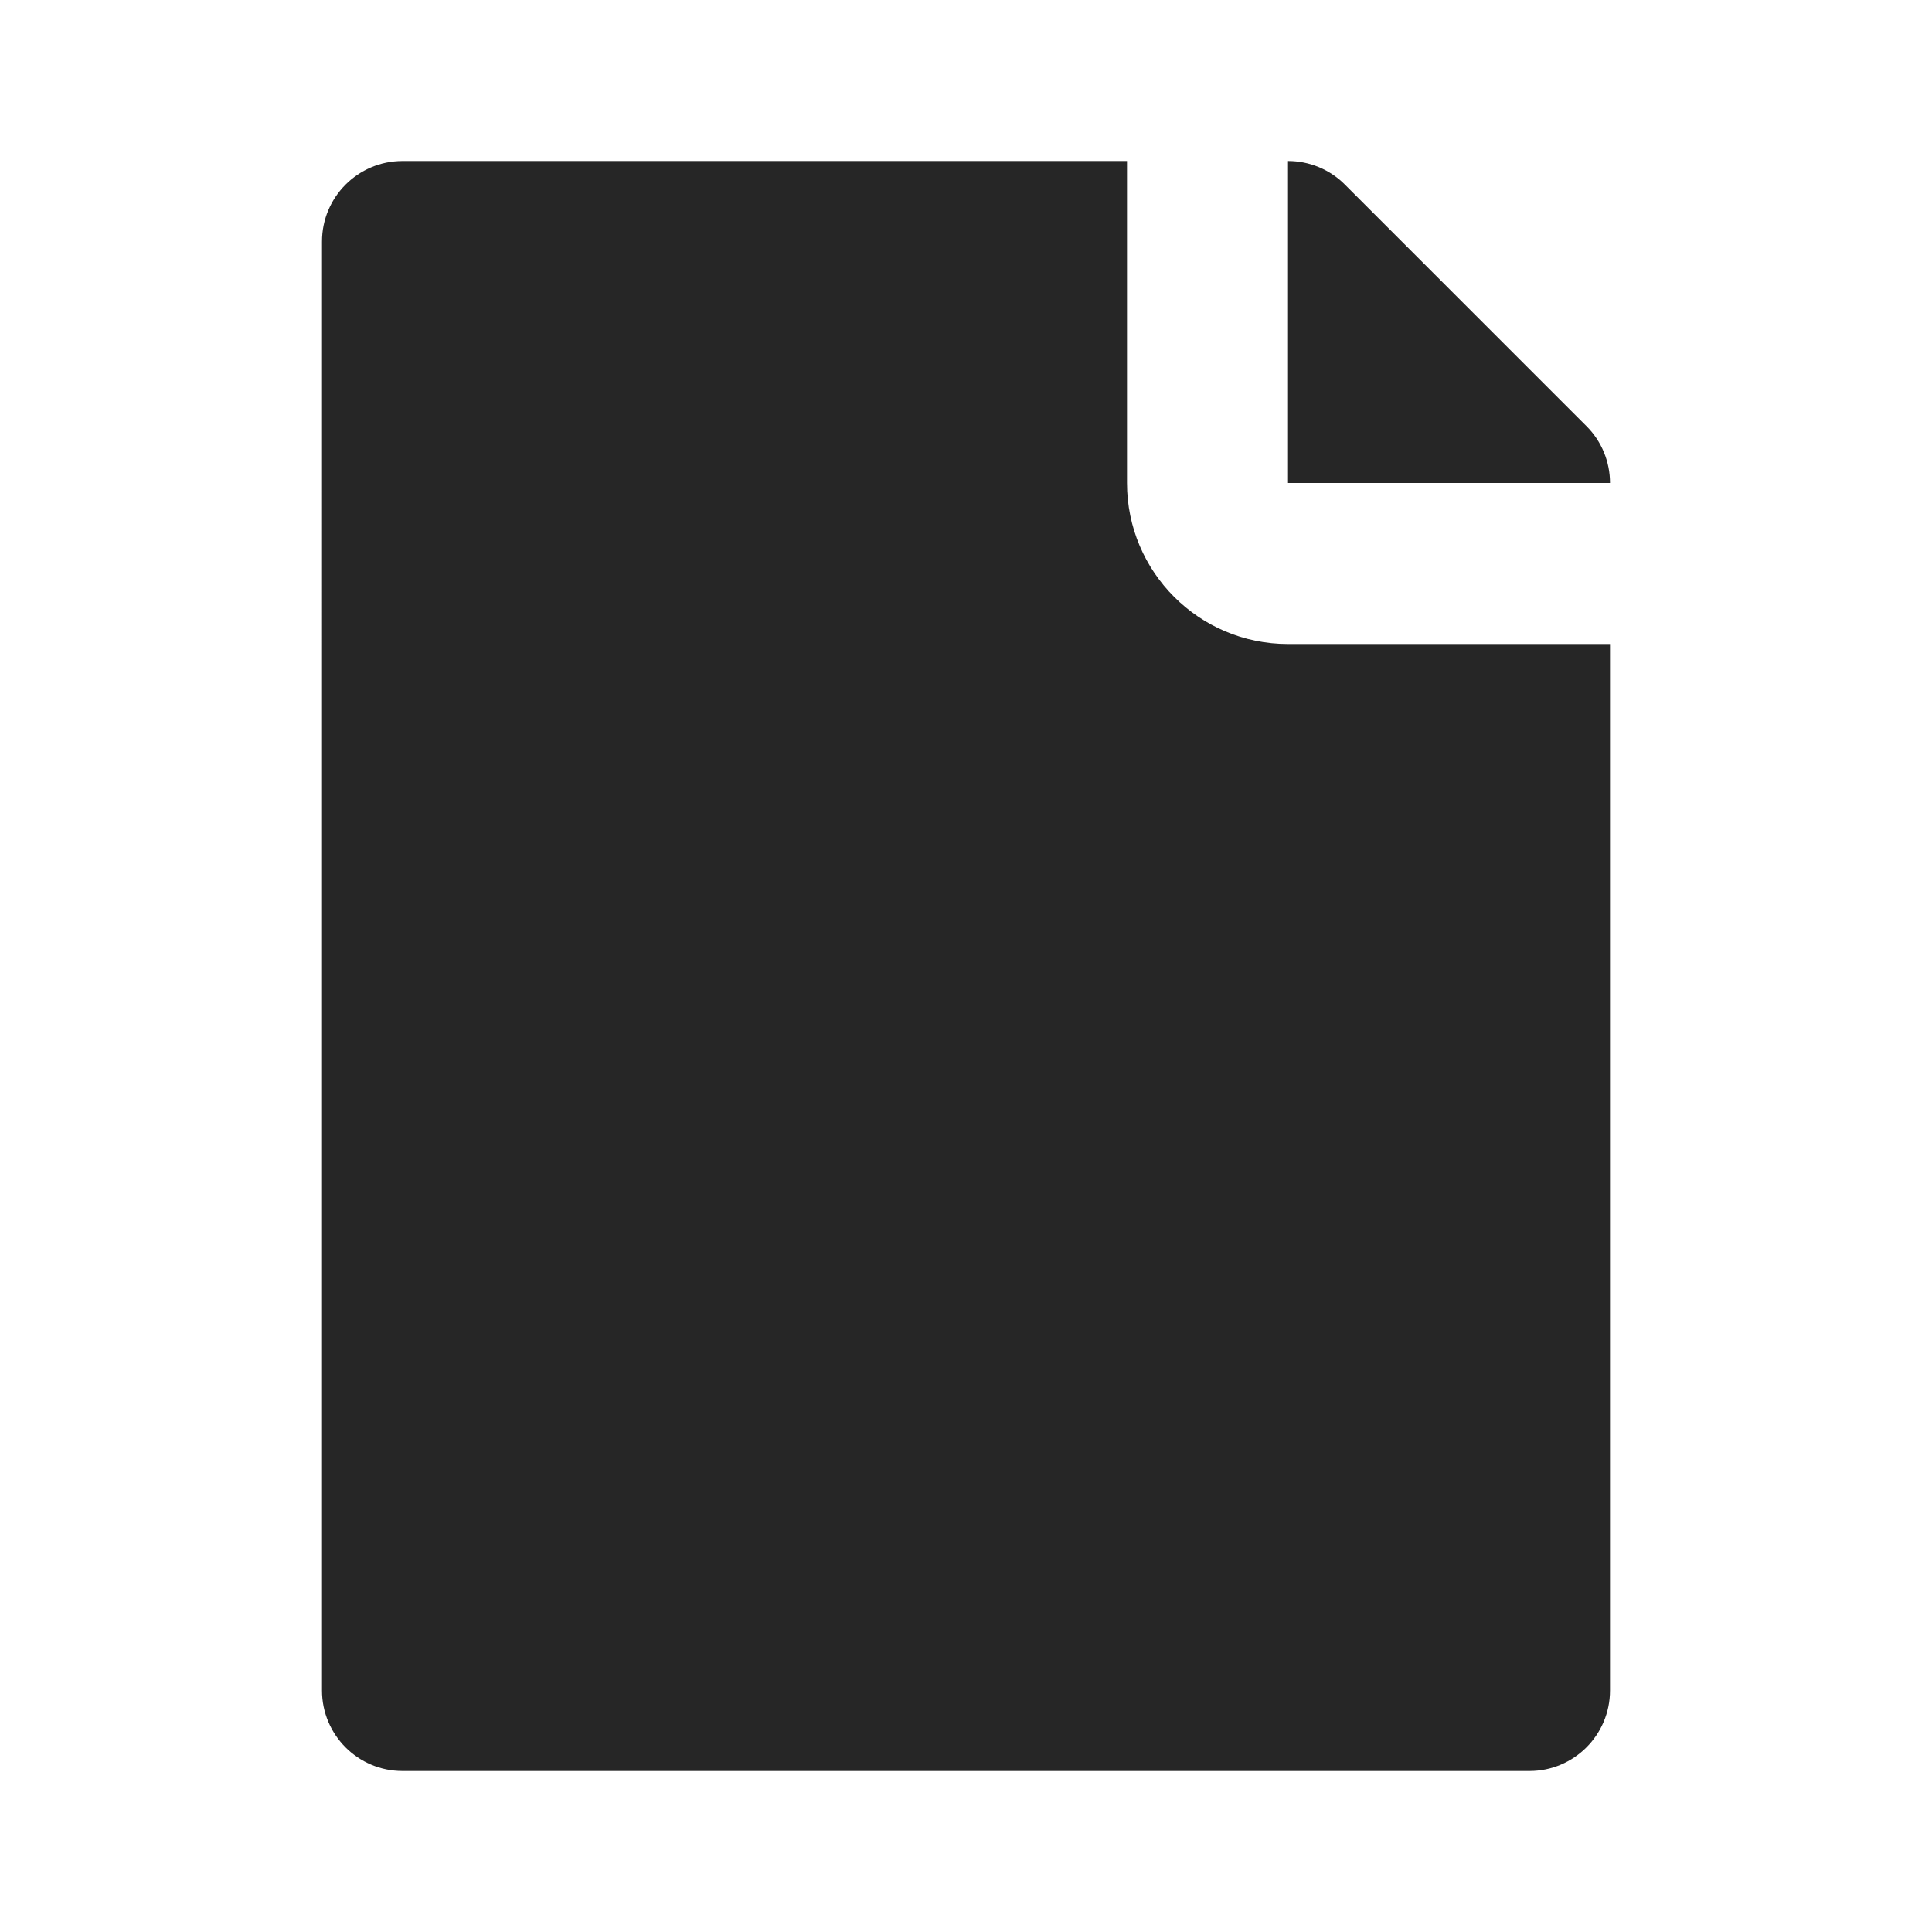 <svg xmlns="http://www.w3.org/2000/svg" width="24" height="24" fill="none" viewBox="0 0 24 24"><path fill="#262626" d="M4 3c0-.552.448-1 1-1h9v4c0 1.105.895 2 2 2h4v13c0 .552-.448 1-1 1H5c-.552 0-1-.448-1-1V3Z"/><path fill="#262626" d="M16 2v4h4c0-.265-.105-.52-.293-.707l-3-3C16.52 2.105 16.265 2 16 2Z"/></svg>